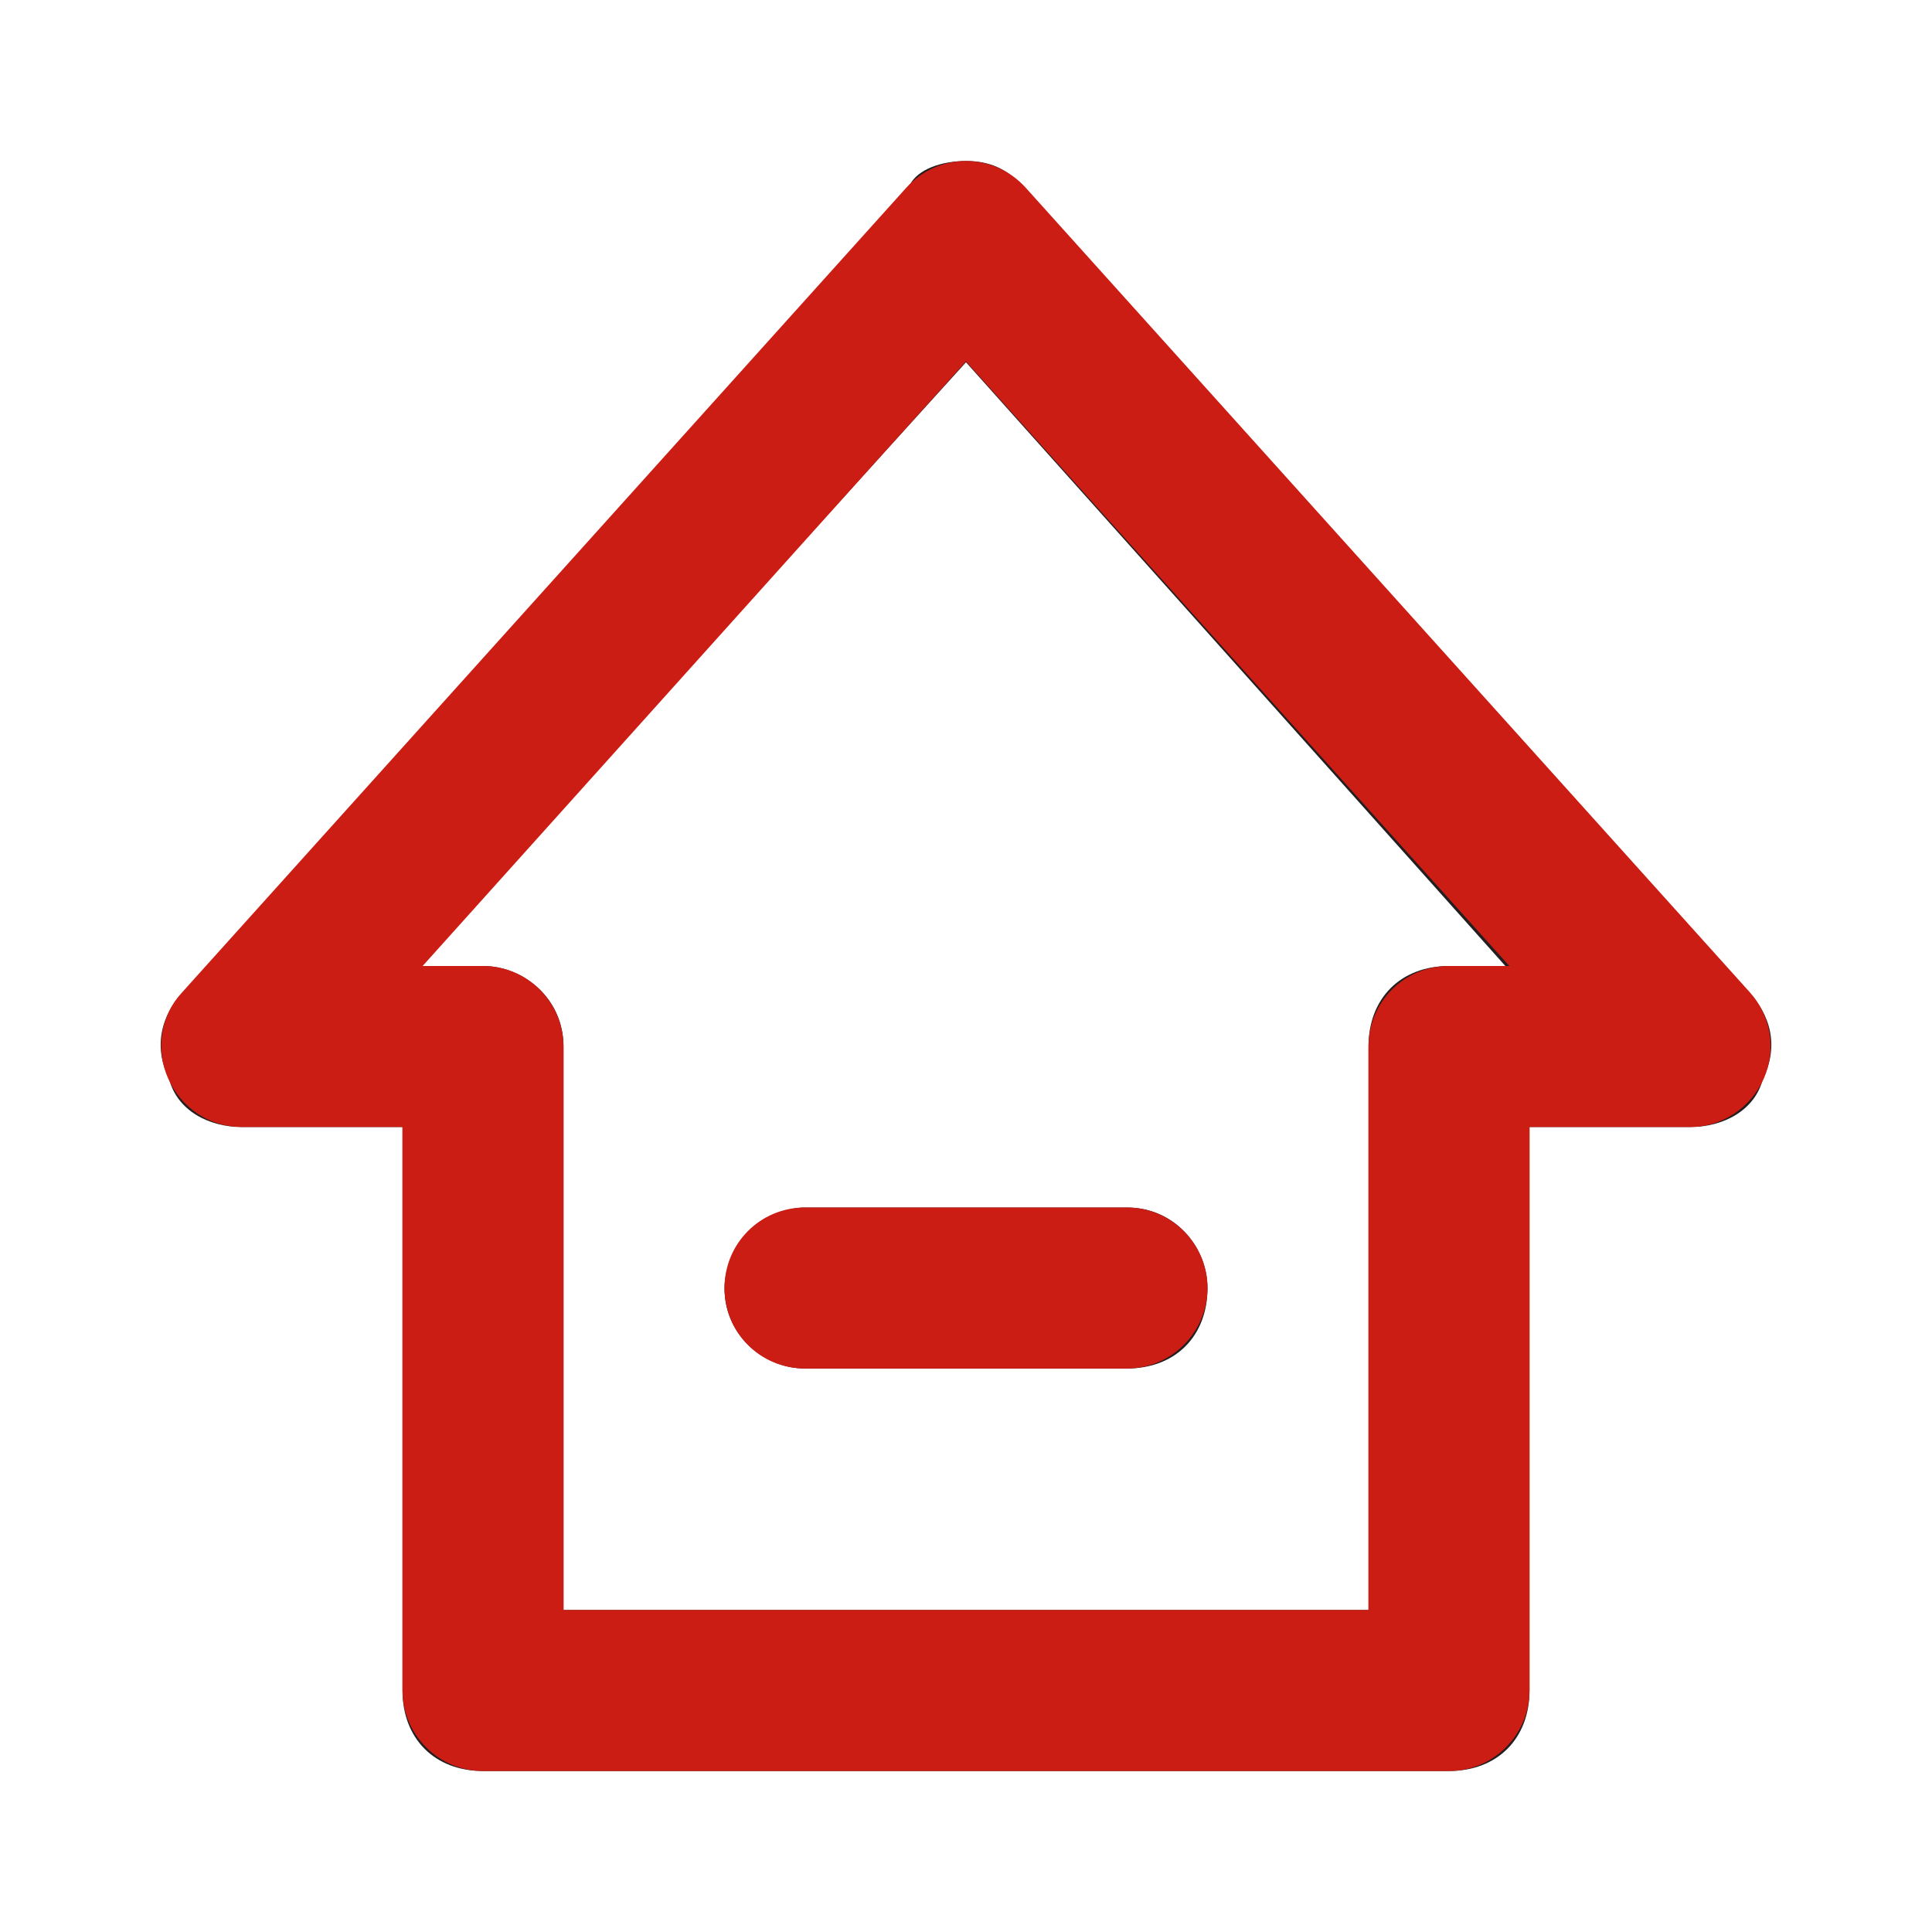 <svg version="1.2" xmlns="http://www.w3.org/2000/svg" viewBox="0 0 24 24" width="24" height="24">
	<title>dashboard-svg</title>
	<defs>
		<clipPath clipPathUnits="userSpaceOnUse" id="cp1">
			<path d="m12 2c0.28 0 0.55 0.12 0.74 0.33l9 10c0.26 0.29 0.33 0.71 0.17 1.07-0.16 0.36-0.52 0.6-0.91 0.6h-2v7c0 0.55-0.45 1-1 1h-12c-0.55 0-1-0.45-1-1v-7h-2c-0.4 0-0.75-0.24-0.91-0.6-0.16-0.36-0.1-0.78 0.17-1.07l9-10c0.19-0.21 0.46-0.33 0.74-0.33zm0 2.49l-6.75 7.51h0.75c0.55 0 1 0.45 1 1v7h10v-7c0-0.55 0.44-1 1-1h0.75zm2 10.51c0.55 0 1 0.45 1 1 0 0.55-0.45 1-1 1h-4c-0.56 0-1-0.45-1-1 0-0.55 0.44-1 1-1z"/>
		</clipPath>
	</defs>
	<style>
		.s0 { fill: none } 
		.s1 { fill: #231f20 } 
		.s2 { fill: #cc1d15 } 
	</style>
	<g id="Layer">
		<g id="Layer">
			<g id="Layer">
				<g id="Layer">
					<g id="Layer">
						<path id="Layer" class="s0" d="m0 0h24v24h-24z"/>
						<path id="9348db9z0b" fill-rule="evenodd" class="s1" d="m12 2c0.3 0 0.5 0.1 0.7 0.3l9 10c0.3 0.3 0.4 0.7 0.2 1.1-0.1 0.4-0.5 0.6-0.9 0.6h-2v7c0 0.6-0.4 1-1 1h-12c-0.6 0-1-0.4-1-1v-7h-2c-0.4 0-0.8-0.2-0.9-0.6-0.2-0.4-0.1-0.8 0.2-1.1l9-10c0.1-0.2 0.4-0.3 0.7-0.3zm0 2.5l-6.8 7.5h0.8c0.5 0 1 0.4 1 1v7h10v-7c0-0.6 0.4-1 1-1h0.7zm2 10.5c0.6 0 1 0.5 1 1 0 0.6-0.4 1-1 1h-4c-0.5 0-1-0.4-1-1 0-0.5 0.5-1 1-1z"/>
						<g id="Clip-Path" clip-path="url(#cp1)">
							<g id="Layer">
								<path id="Layer" fill-rule="evenodd" class="s2" d="m-28-28h80v80h-80z"/>
							</g>
						</g>
					</g>
				</g>
			</g>
		</g>
	</g>
</svg>